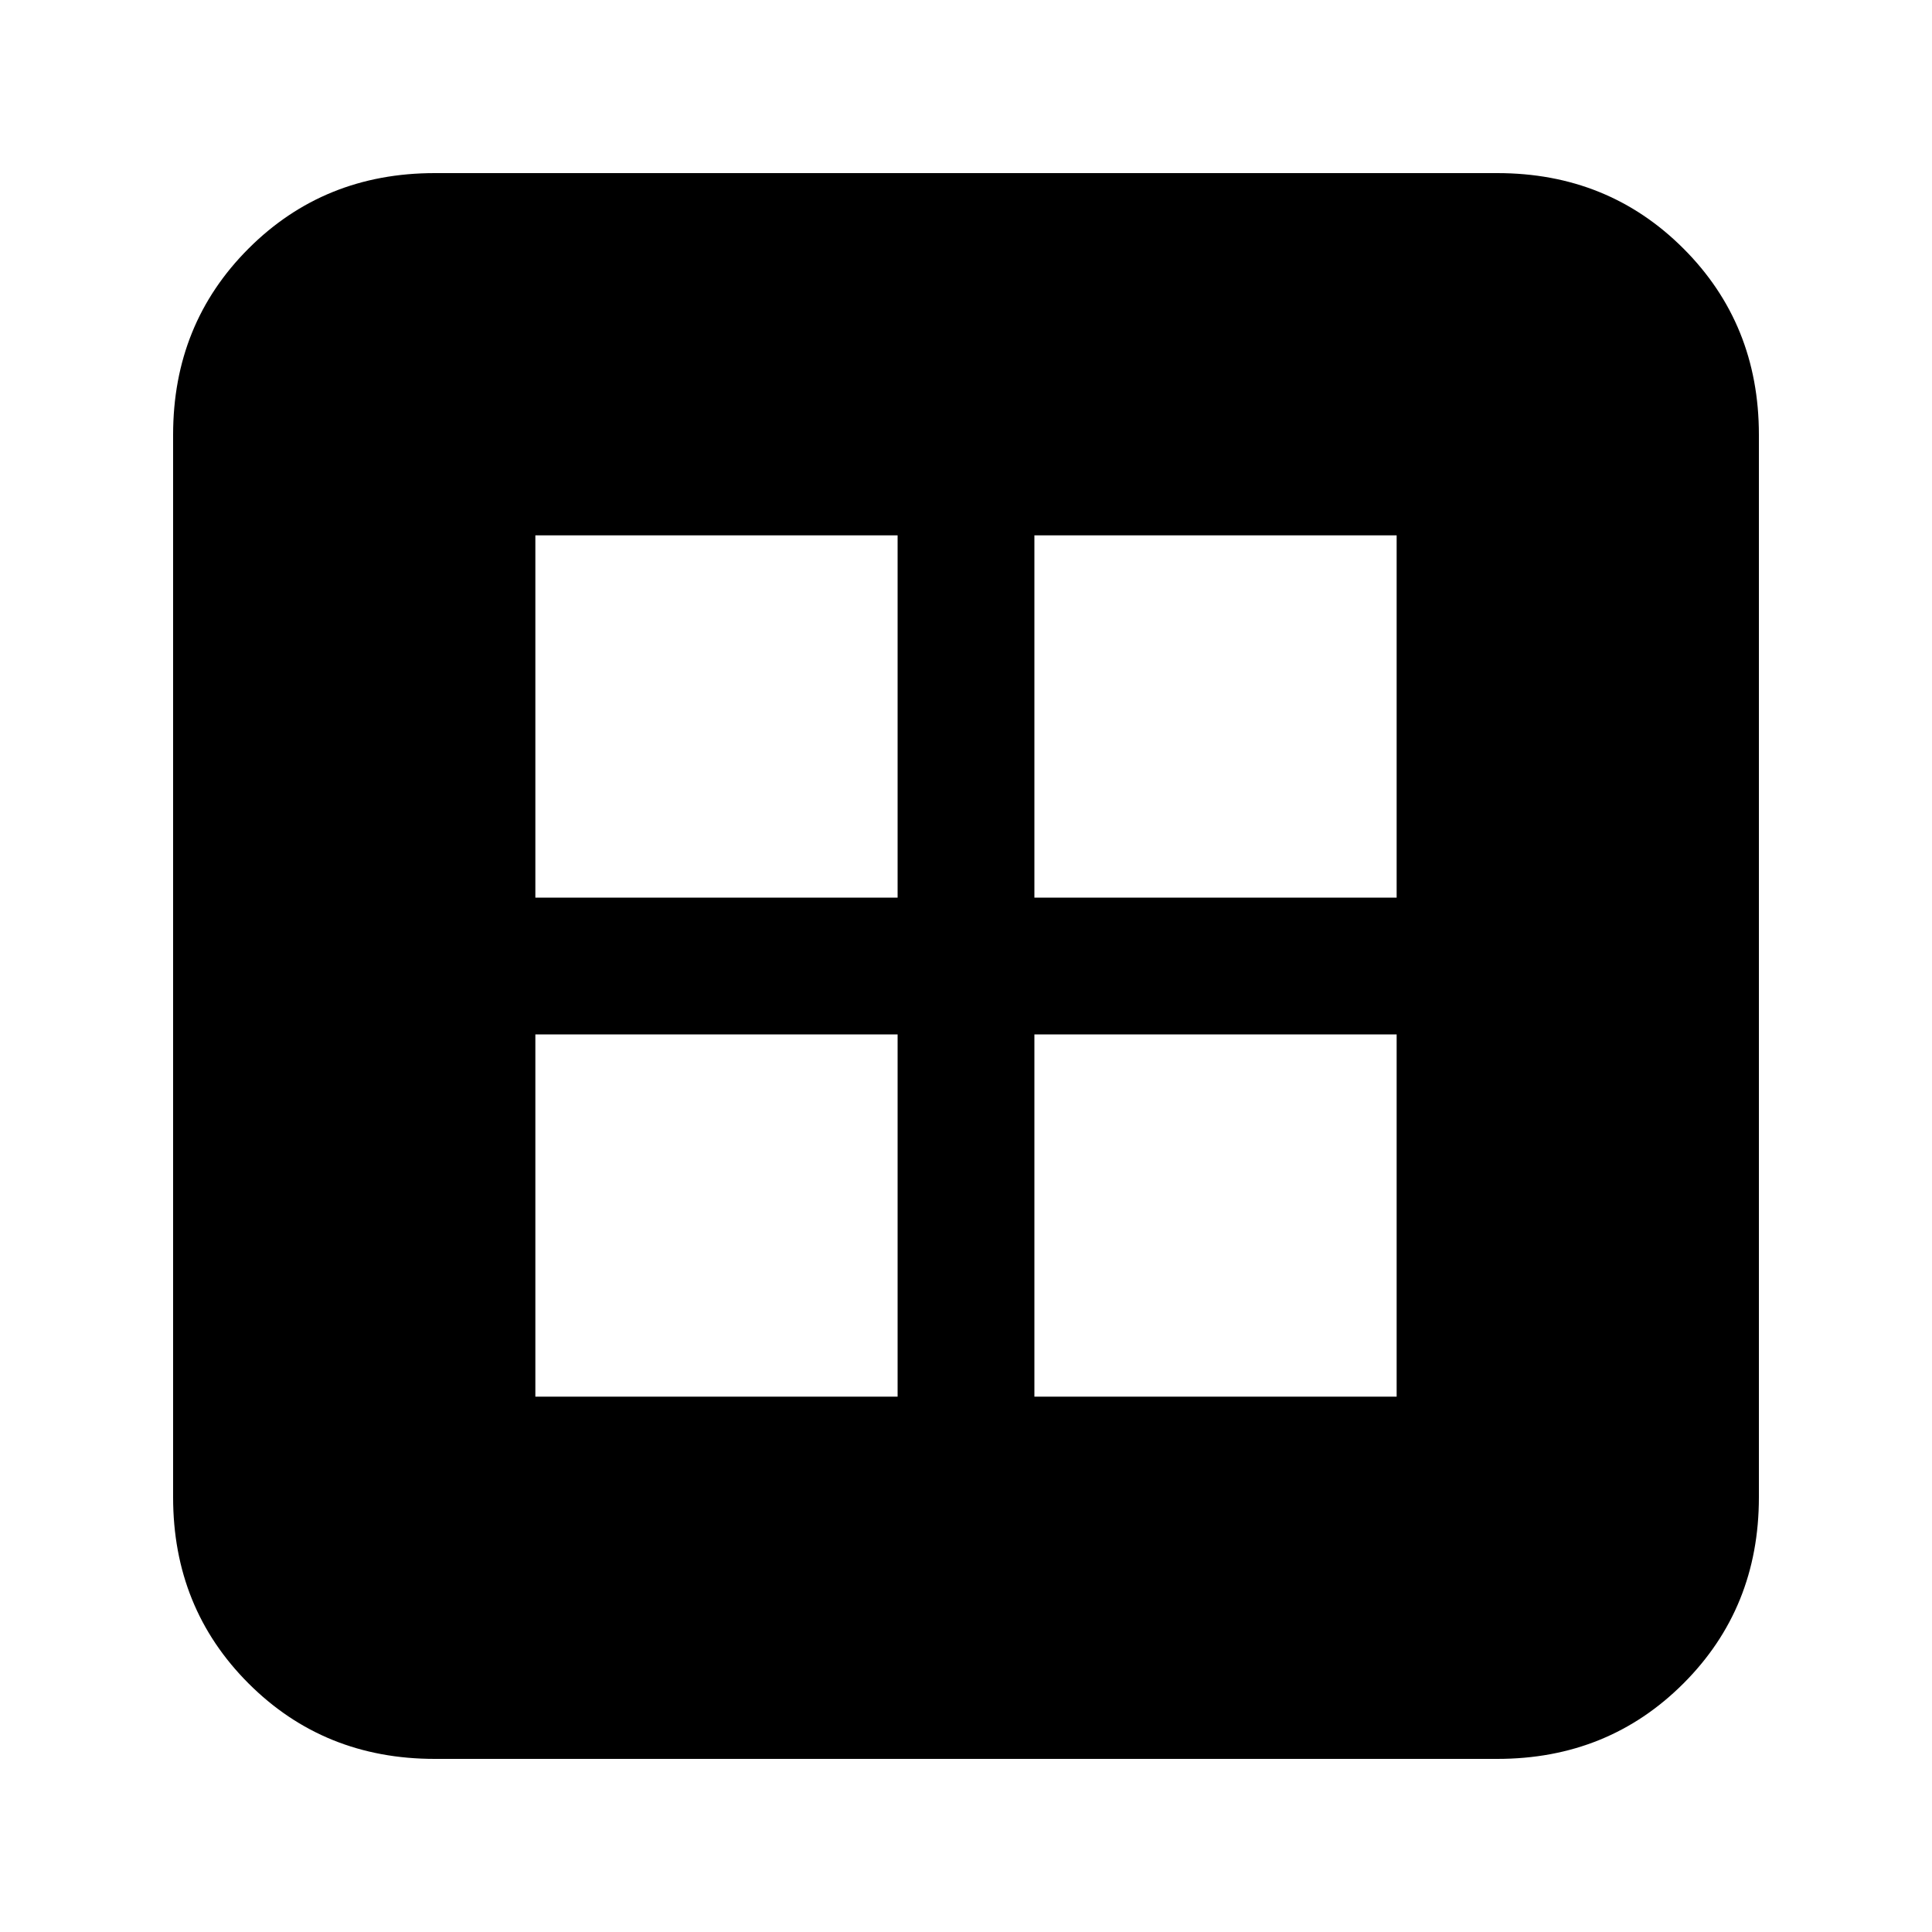 <svg xmlns="http://www.w3.org/2000/svg" height="20" width="20"><path d="M4.5 18.208Q3.354 18.208 2.573 17.427Q1.792 16.646 1.792 15.5V4.5Q1.792 3.354 2.573 2.573Q3.354 1.792 4.5 1.792H15.5Q16.646 1.792 17.427 2.573Q18.208 3.354 18.208 4.5V15.5Q18.208 16.646 17.427 17.427Q16.646 18.208 15.5 18.208ZM5.542 9.292H9.292V5.542H5.542ZM10.708 9.292H14.458V5.542H10.708ZM5.542 14.458H9.292V10.708H5.542ZM10.708 14.458H14.458V10.708H10.708Z"/></svg>